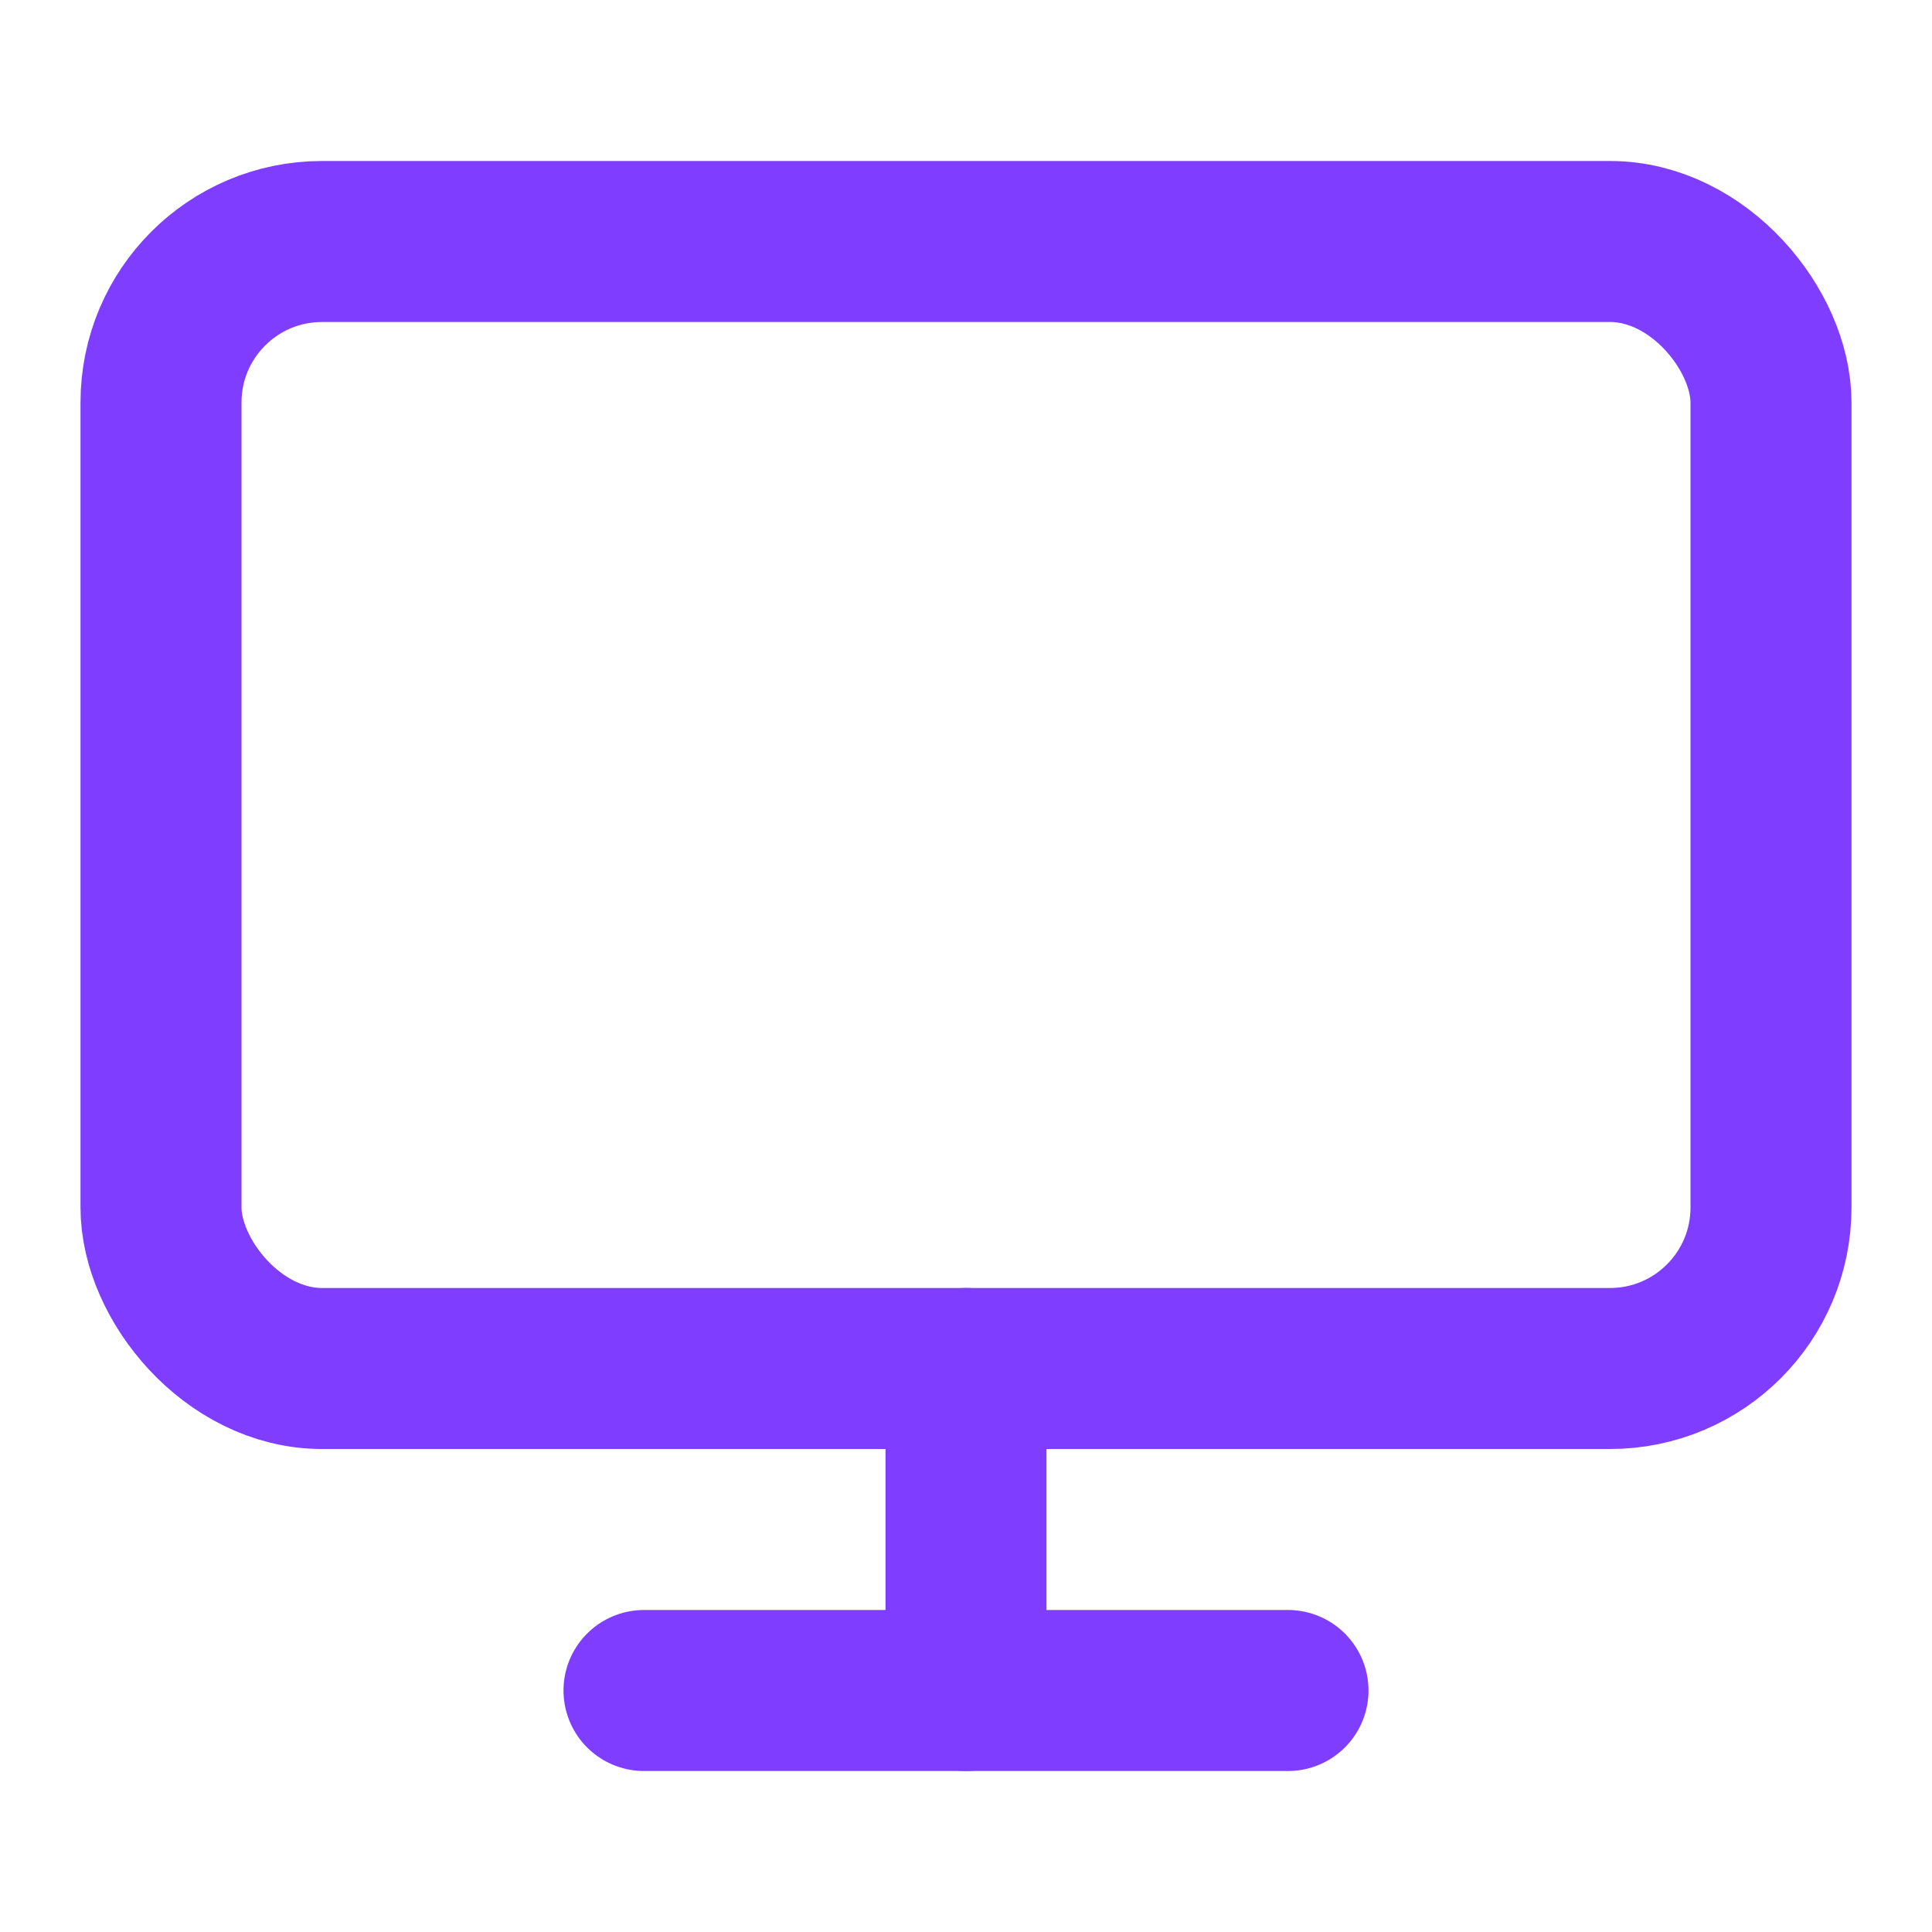 <svg xmlns="http://www.w3.org/2000/svg" width="24" height="24" viewBox="0 0 24 24" fill="none" stroke="#7F3dFF" stroke-width="2" stroke-linecap="round" stroke-linejoin="round" class="feather feather-monitor"><rect x="2" y="3" width="20" height="14" rx="2" ry="2"></rect><line x1="8" y1="21" x2="16" y2="21"></line><line x1="12" y1="17" x2="12" y2="21"></line></svg>